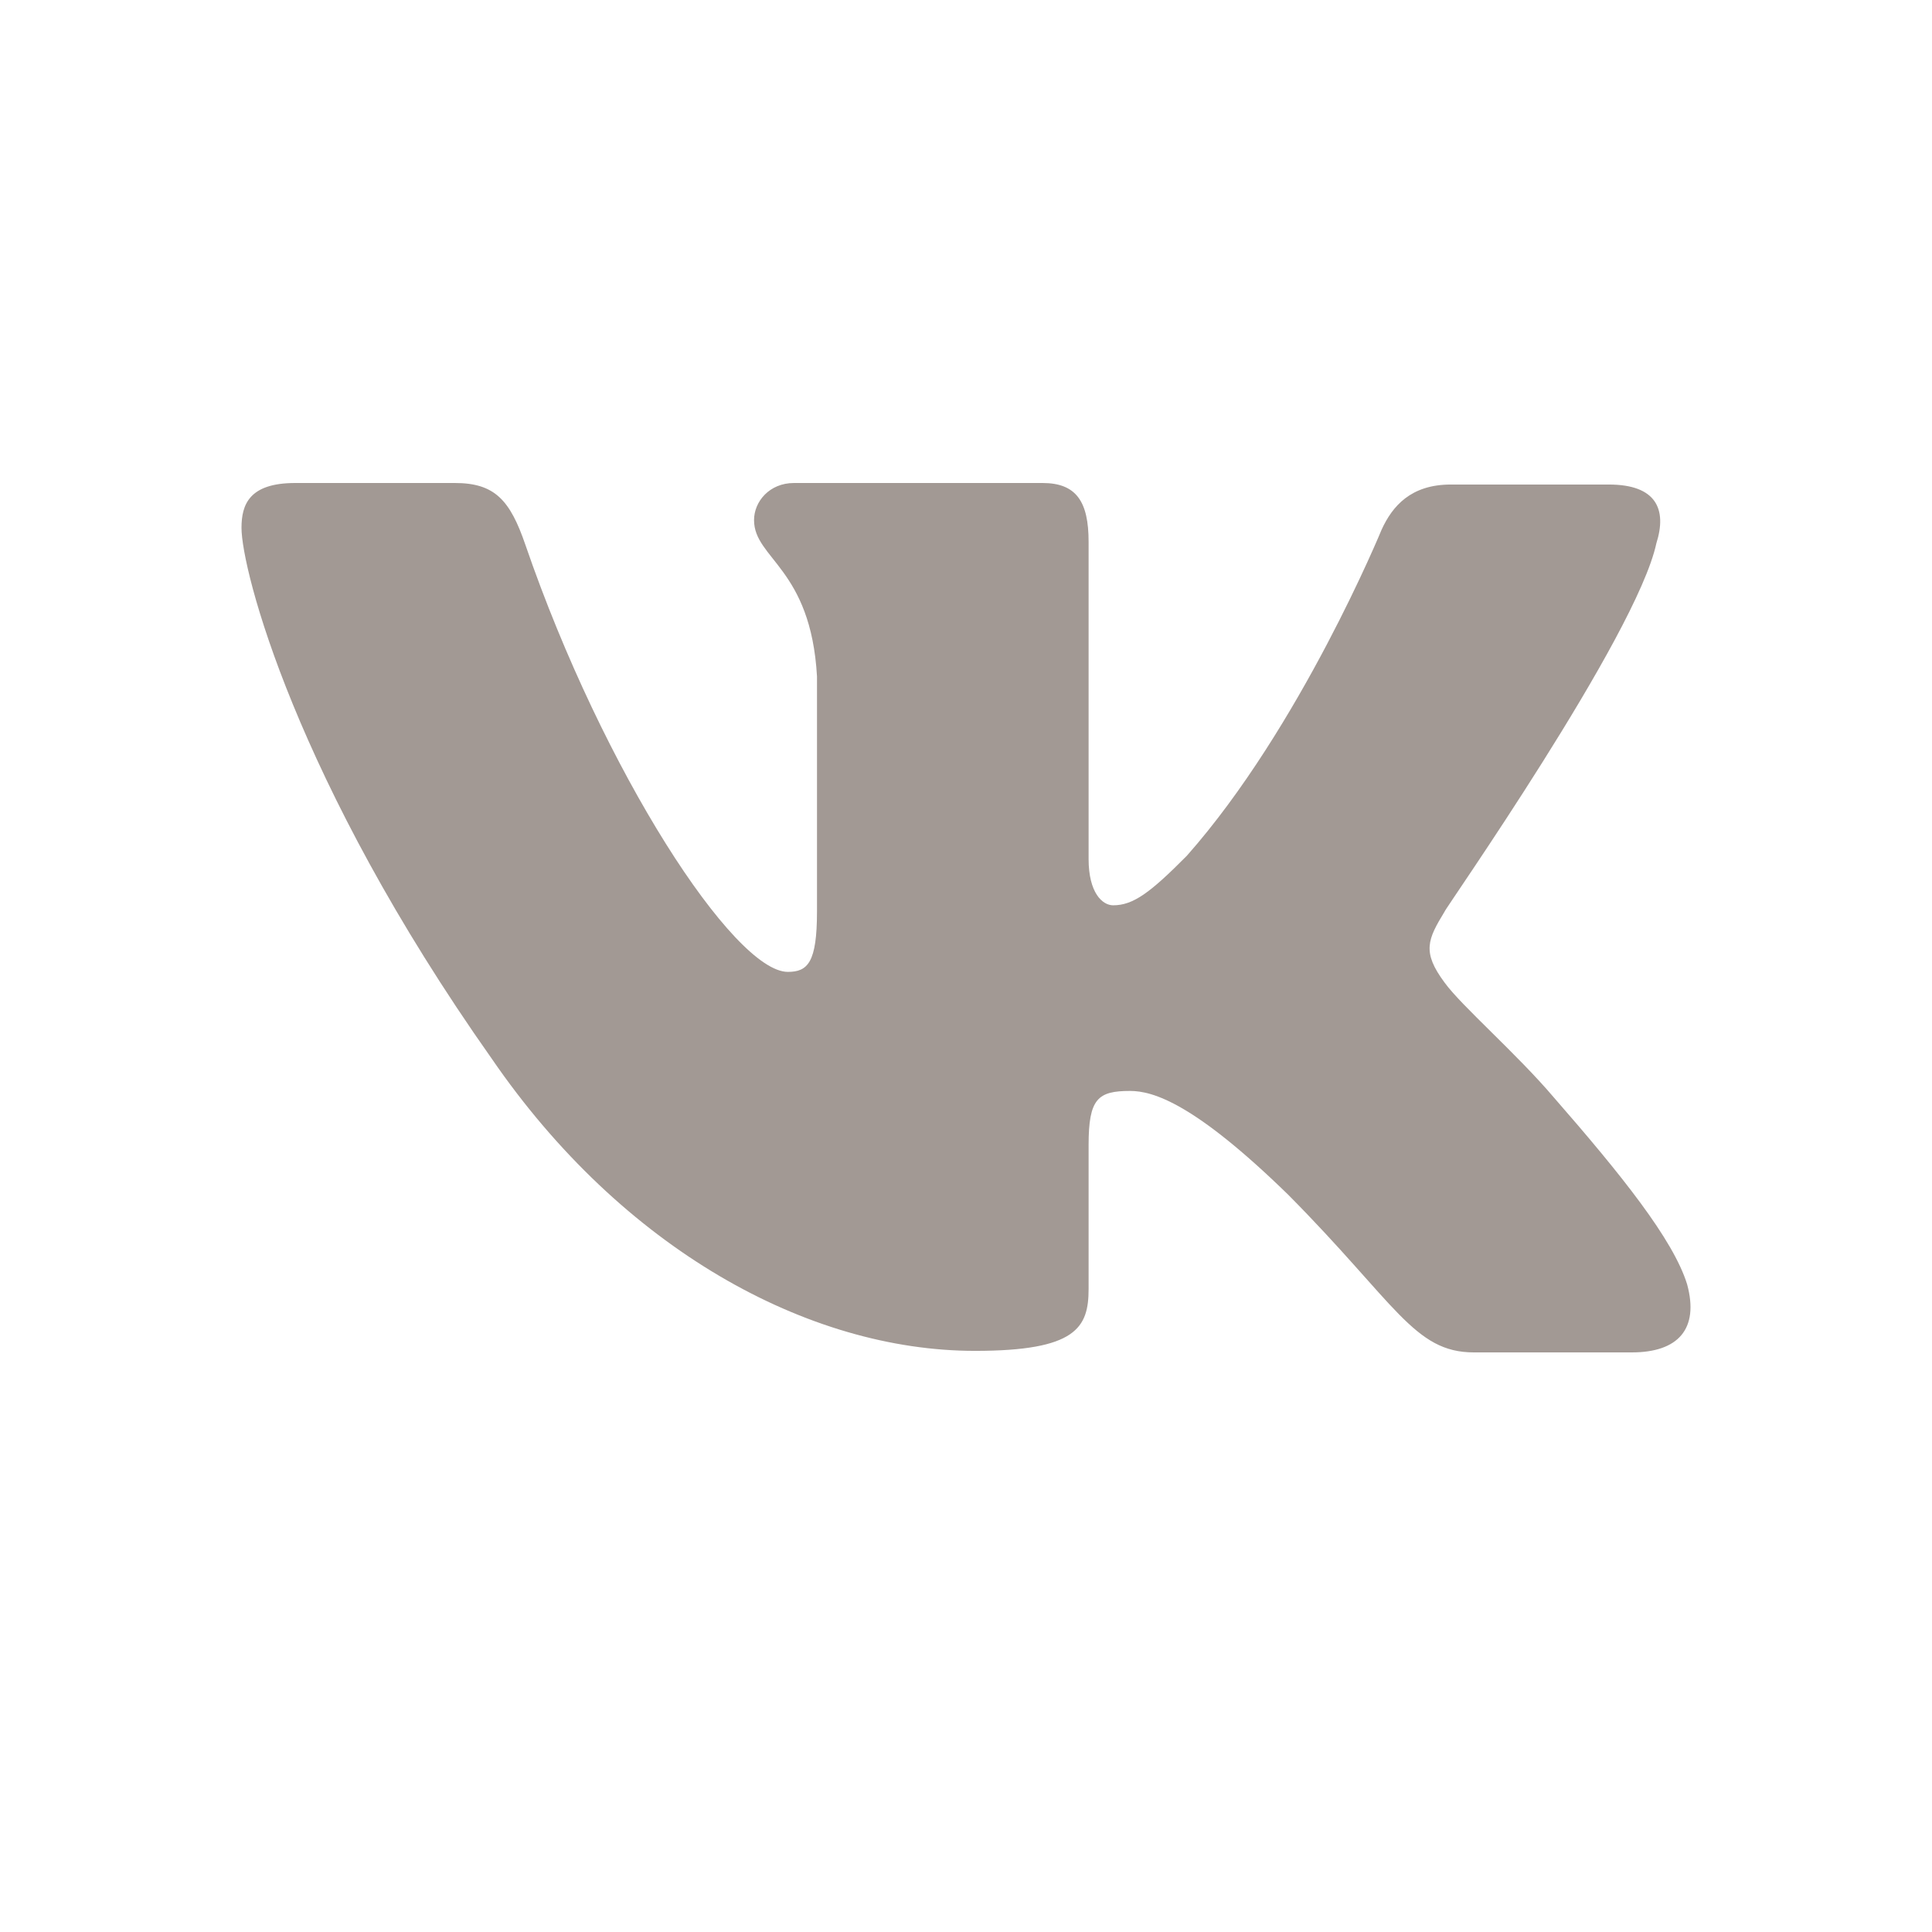<svg width="24" height="24" viewBox="0 0 24 24" fill="none" xmlns="http://www.w3.org/2000/svg">
<path fill-rule="evenodd" clip-rule="evenodd" d="M20.576 6.749C20.71 6.327 20.576 6.019 19.985 6.019H18.022C17.526 6.019 17.297 6.288 17.164 6.577C17.164 6.577 16.154 9.036 14.743 10.631C14.286 11.092 14.076 11.246 13.828 11.246C13.695 11.246 13.523 11.092 13.523 10.67V6.73C13.523 6.231 13.37 6 12.951 6H9.863C9.558 6 9.367 6.231 9.367 6.461C9.367 6.942 10.072 7.057 10.149 8.402V11.323C10.149 11.957 10.034 12.073 9.787 12.073C9.119 12.073 7.499 9.594 6.527 6.769C6.336 6.211 6.145 6 5.65 6H3.667C3.095 6 3 6.269 3 6.557C3 7.076 3.667 9.69 6.107 13.149C7.728 15.512 10.034 16.781 12.112 16.781C13.37 16.781 13.523 16.492 13.523 16.012V14.225C13.523 13.648 13.637 13.552 14.038 13.552C14.324 13.552 14.838 13.706 16.001 14.84C17.336 16.185 17.564 16.8 18.308 16.8H20.271C20.843 16.8 21.11 16.512 20.958 15.954C20.786 15.397 20.138 14.59 19.299 13.629C18.842 13.091 18.155 12.495 17.946 12.207C17.66 11.823 17.736 11.669 17.946 11.323C17.927 11.323 20.329 7.902 20.576 6.749Z" fill="#A29994"/>
</svg>
